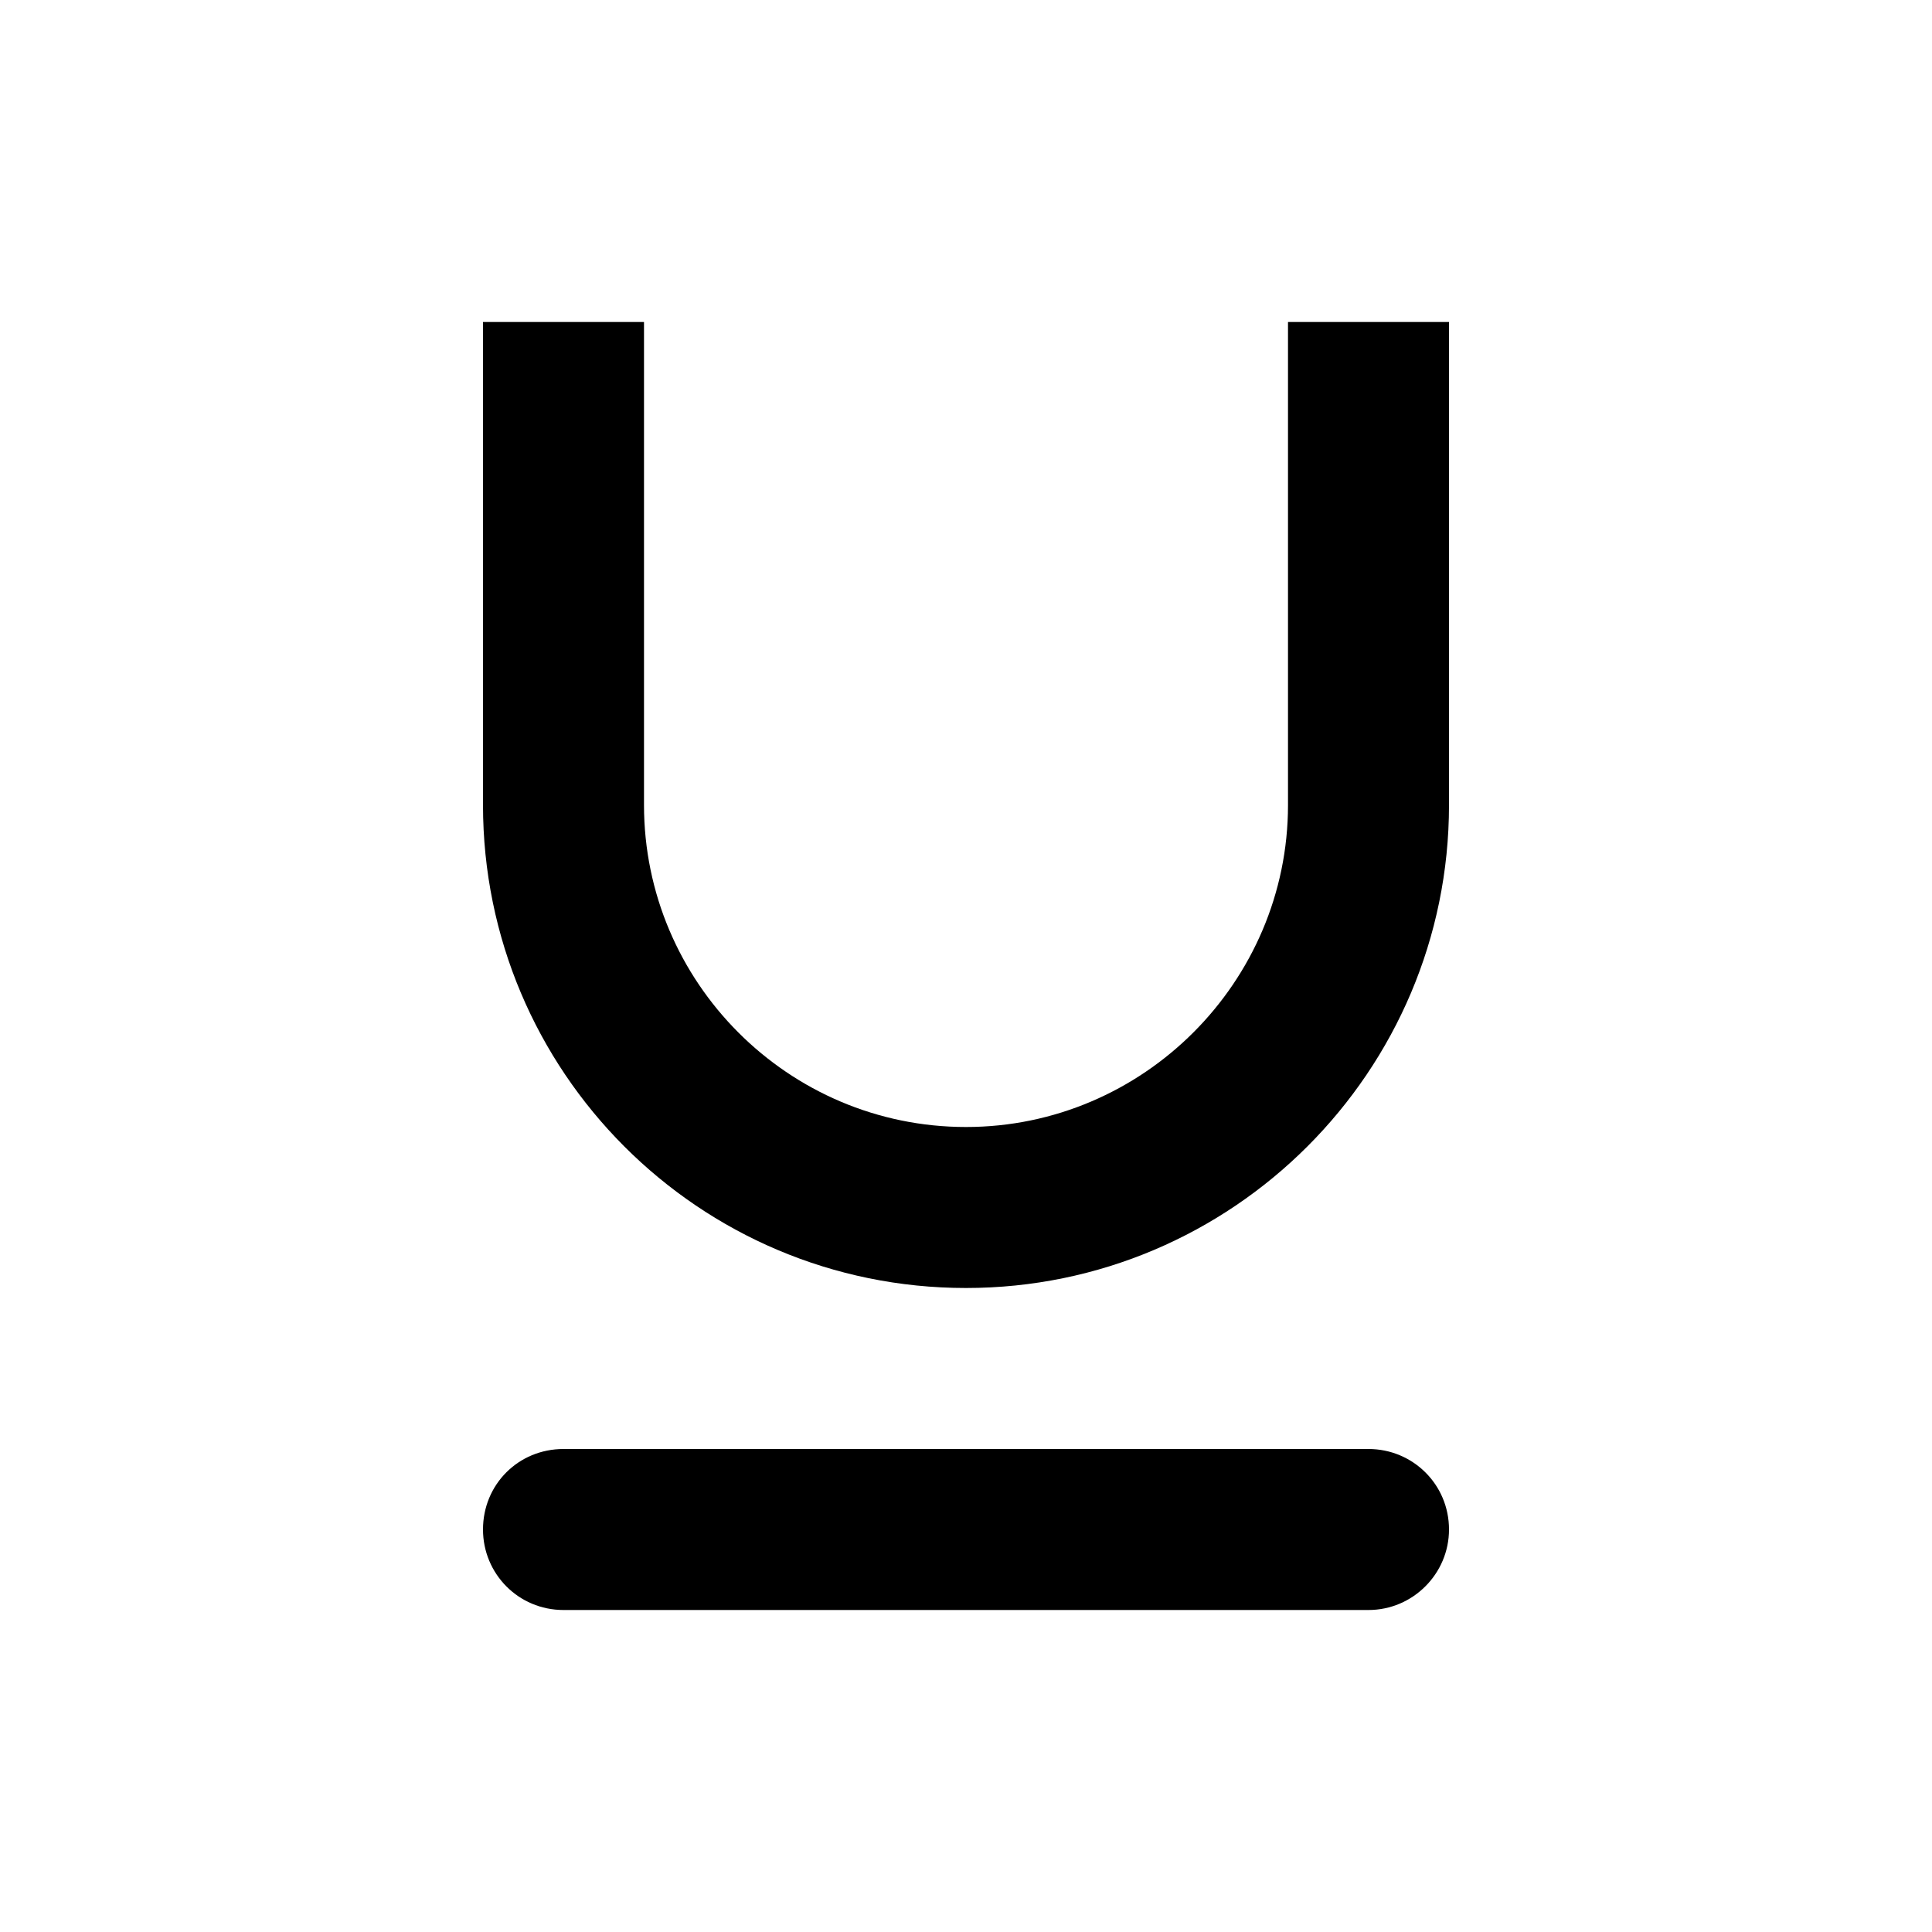 <svg viewBox="0 0 24 24" xmlns="http://www.w3.org/2000/svg"><g><path d="M6 10V4h2v6c0 2.2 1.79 4 4 4 2.2 0 4-1.8 4-4V4h2v6c0 3.31-2.69 6-6 6 -3.32 0-6-2.69-6-6Z"/><path d="M7 18c-.56 0-1 .44-1 1 0 .55.44 1 1 1h10c.55 0 1-.45 1-1 0-.56-.45-1-1-1H7Z"/></g></svg>